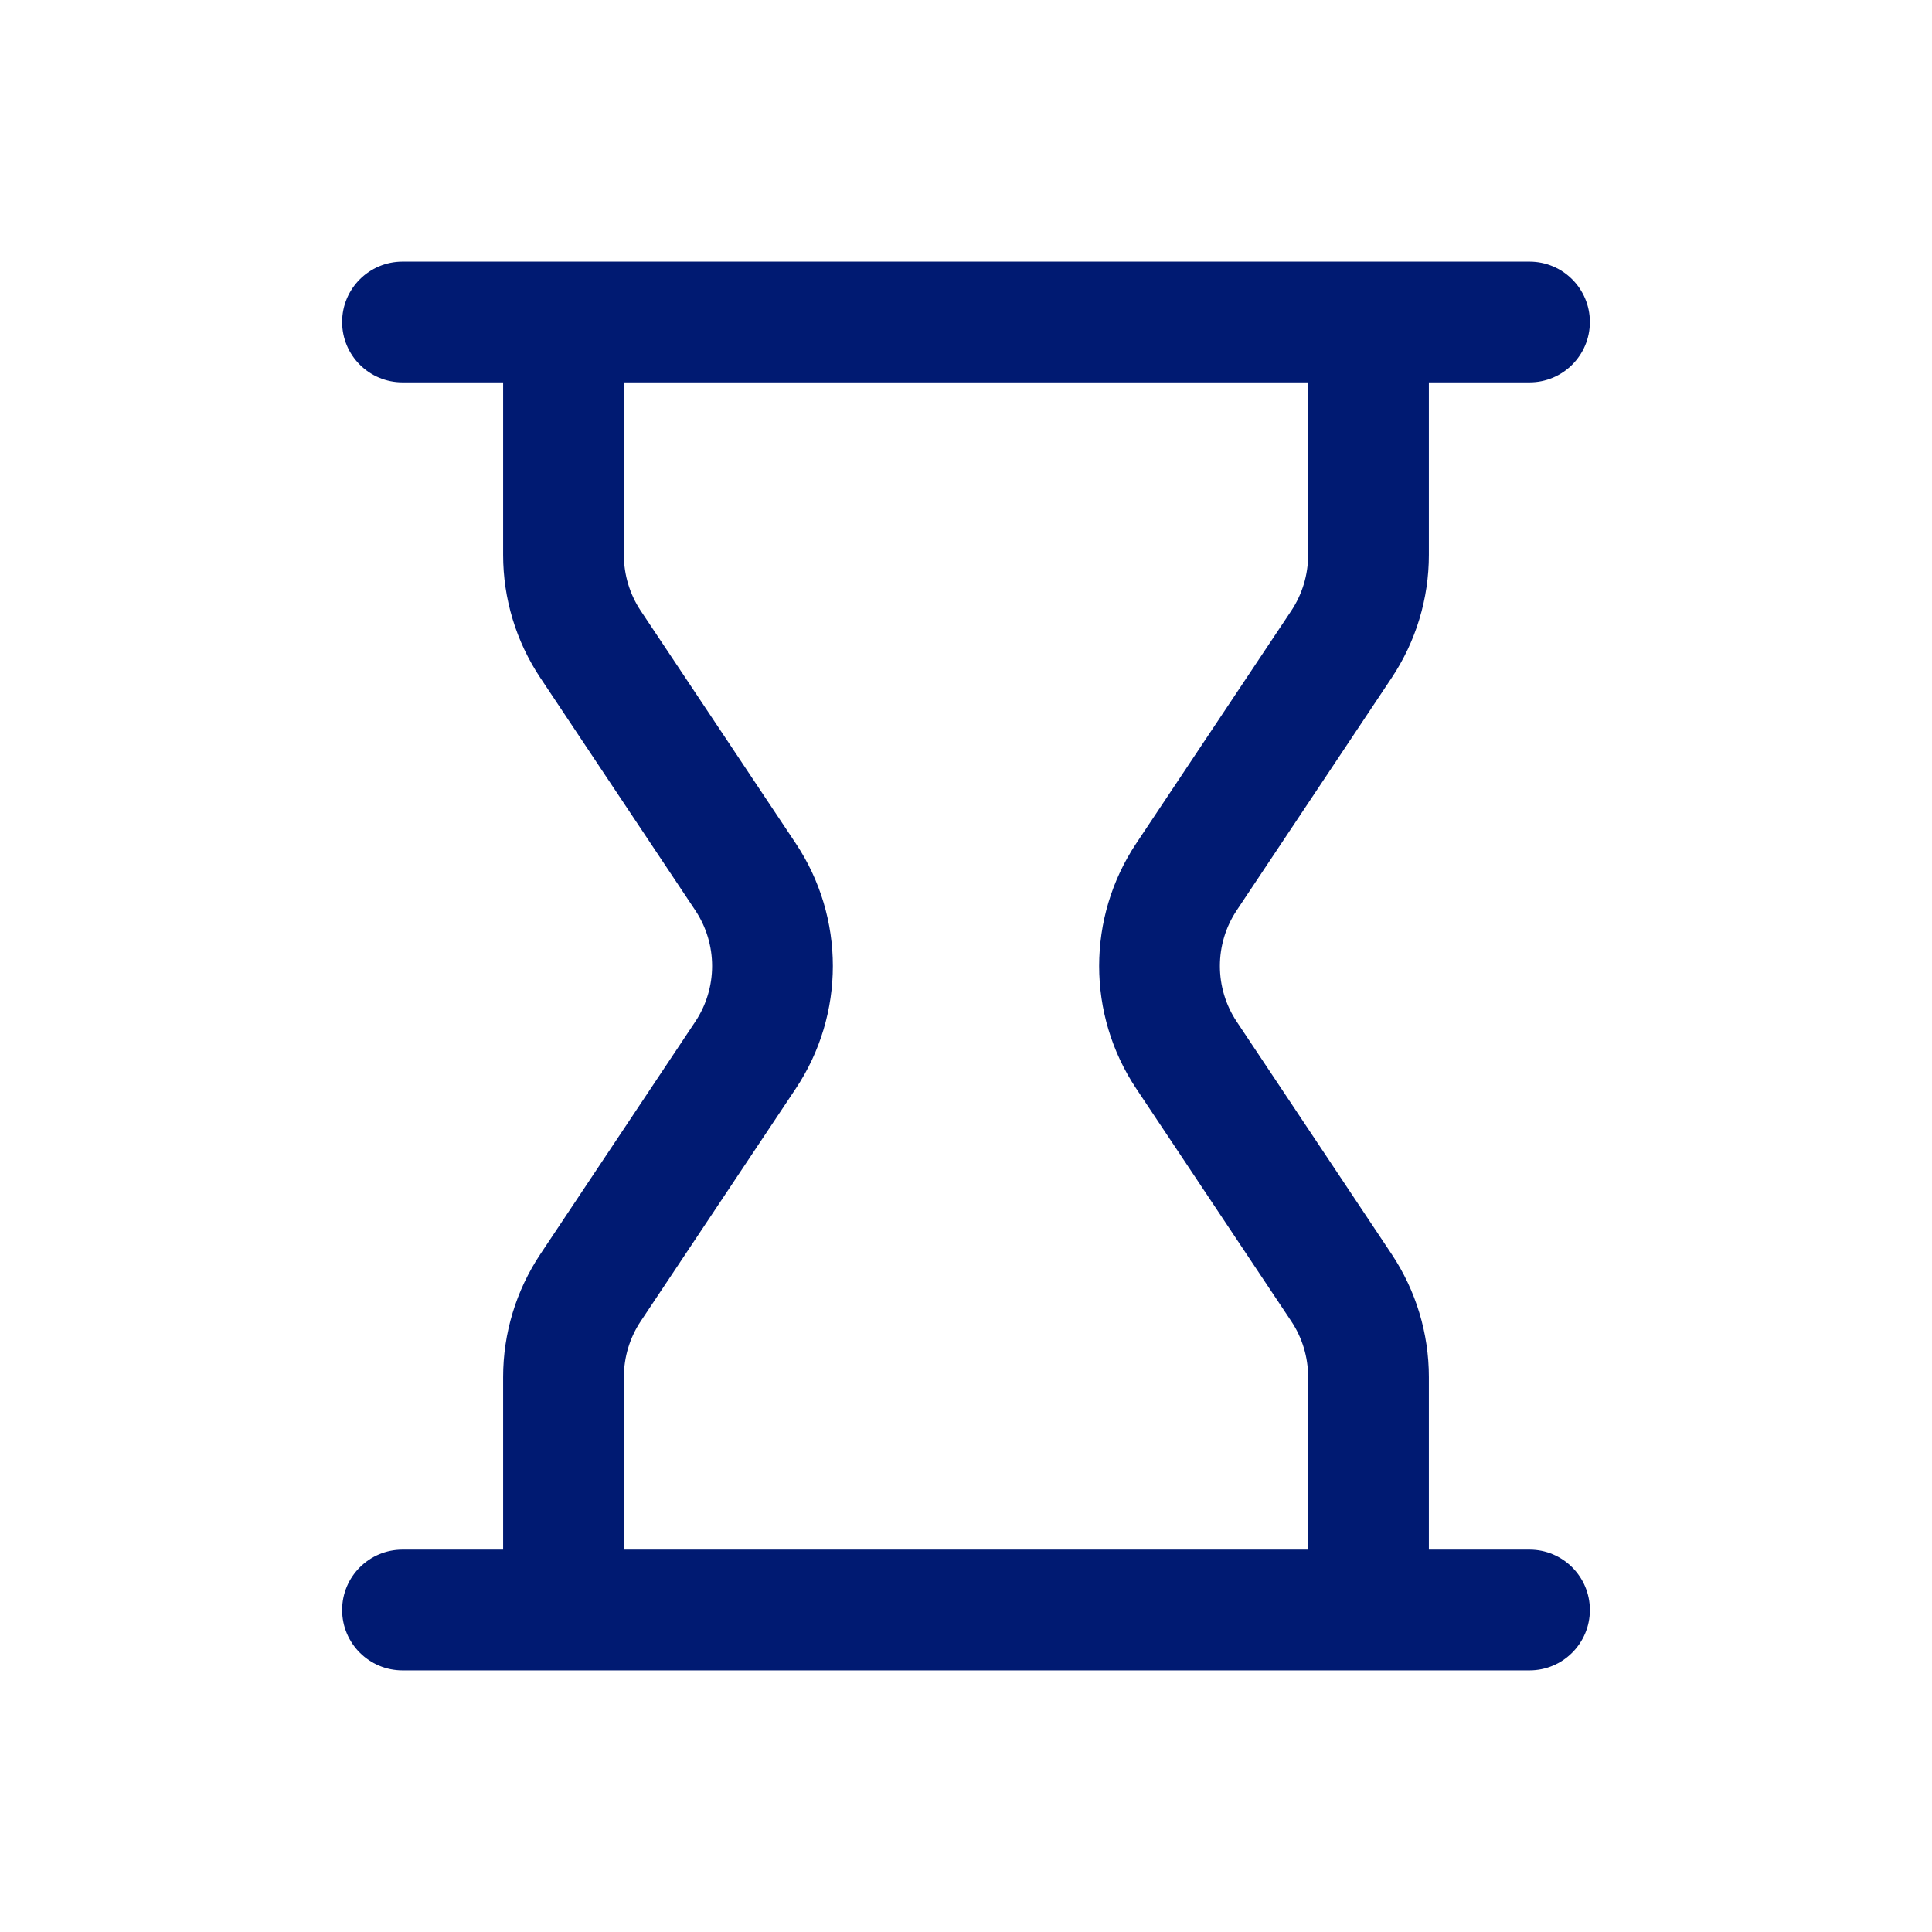 <svg width="24" height="24" viewBox="0 0 24 24" fill="none" xmlns="http://www.w3.org/2000/svg">
<path d="M16.664 8.004L16.04 7.588V7.588L16.664 8.004ZM14.74 10.891L15.364 11.307L14.74 10.891ZM14.74 13.109L15.364 12.693L14.74 13.109ZM16.664 15.996L16.04 16.412L16.664 15.996ZM7.336 8.004L7.96 7.588L7.96 7.588L7.336 8.004ZM9.26 10.891L8.636 11.307L9.26 10.891ZM9.26 13.109L8.636 12.693L9.26 13.109ZM7.336 15.996L6.712 15.58L7.336 15.996ZM19 20.75C19.414 20.75 19.75 20.414 19.75 20C19.75 19.586 19.414 19.25 19 19.25V20.75ZM5 19.25C4.586 19.25 4.25 19.586 4.25 20C4.25 20.414 4.586 20.75 5 20.75V19.25ZM19 4.75C19.414 4.75 19.75 4.414 19.75 4C19.75 3.586 19.414 3.25 19 3.25V4.75ZM5 3.25C4.586 3.25 4.25 3.586 4.25 4C4.25 4.414 4.586 4.75 5 4.75V3.25ZM16.04 7.588L14.116 10.475L15.364 11.307L17.288 8.42L16.04 7.588ZM14.116 13.525L16.04 16.412L17.288 15.58L15.364 12.693L14.116 13.525ZM16.04 16.412C16.177 16.617 16.25 16.859 16.25 17.106H17.75C17.75 16.563 17.589 16.032 17.288 15.58L16.04 16.412ZM16.25 6.894C16.25 7.141 16.177 7.382 16.04 7.588L17.288 8.42C17.589 7.968 17.75 7.437 17.75 6.894H16.25ZM14.116 10.475C13.5 11.398 13.5 12.602 14.116 13.525L15.364 12.693C15.084 12.274 15.084 11.726 15.364 11.307L14.116 10.475ZM17.75 6.894V4H16.25V6.894H17.75ZM16.25 17.106V20H17.75V17.106H16.25ZM6.712 8.42L8.636 11.307L9.884 10.475L7.96 7.588L6.712 8.42ZM8.636 12.693L6.712 15.58L7.96 16.412L9.884 13.525L8.636 12.693ZM6.712 15.58C6.411 16.032 6.25 16.563 6.25 17.106H7.75C7.75 16.859 7.823 16.617 7.96 16.412L6.712 15.58ZM6.25 6.894C6.25 7.437 6.411 7.968 6.712 8.42L7.96 7.588C7.823 7.382 7.75 7.141 7.75 6.894H6.25ZM8.636 11.307C8.916 11.726 8.916 12.274 8.636 12.693L9.884 13.525C10.5 12.602 10.5 11.398 9.884 10.475L8.636 11.307ZM7.75 6.894V4H6.25V6.894H7.75ZM6.25 17.106V20H7.75V17.106H6.25ZM17 20.75H19V19.25H17V20.75ZM5 20.75H7V19.25H5V20.75ZM7 20.75H17V19.25H7V20.75ZM17 4.75H19V3.25H17V4.75ZM5 4.75H7V3.25H5V4.75ZM7 4.75H17V3.25H7V4.75Z" fill="#001A72"/>
</svg>
